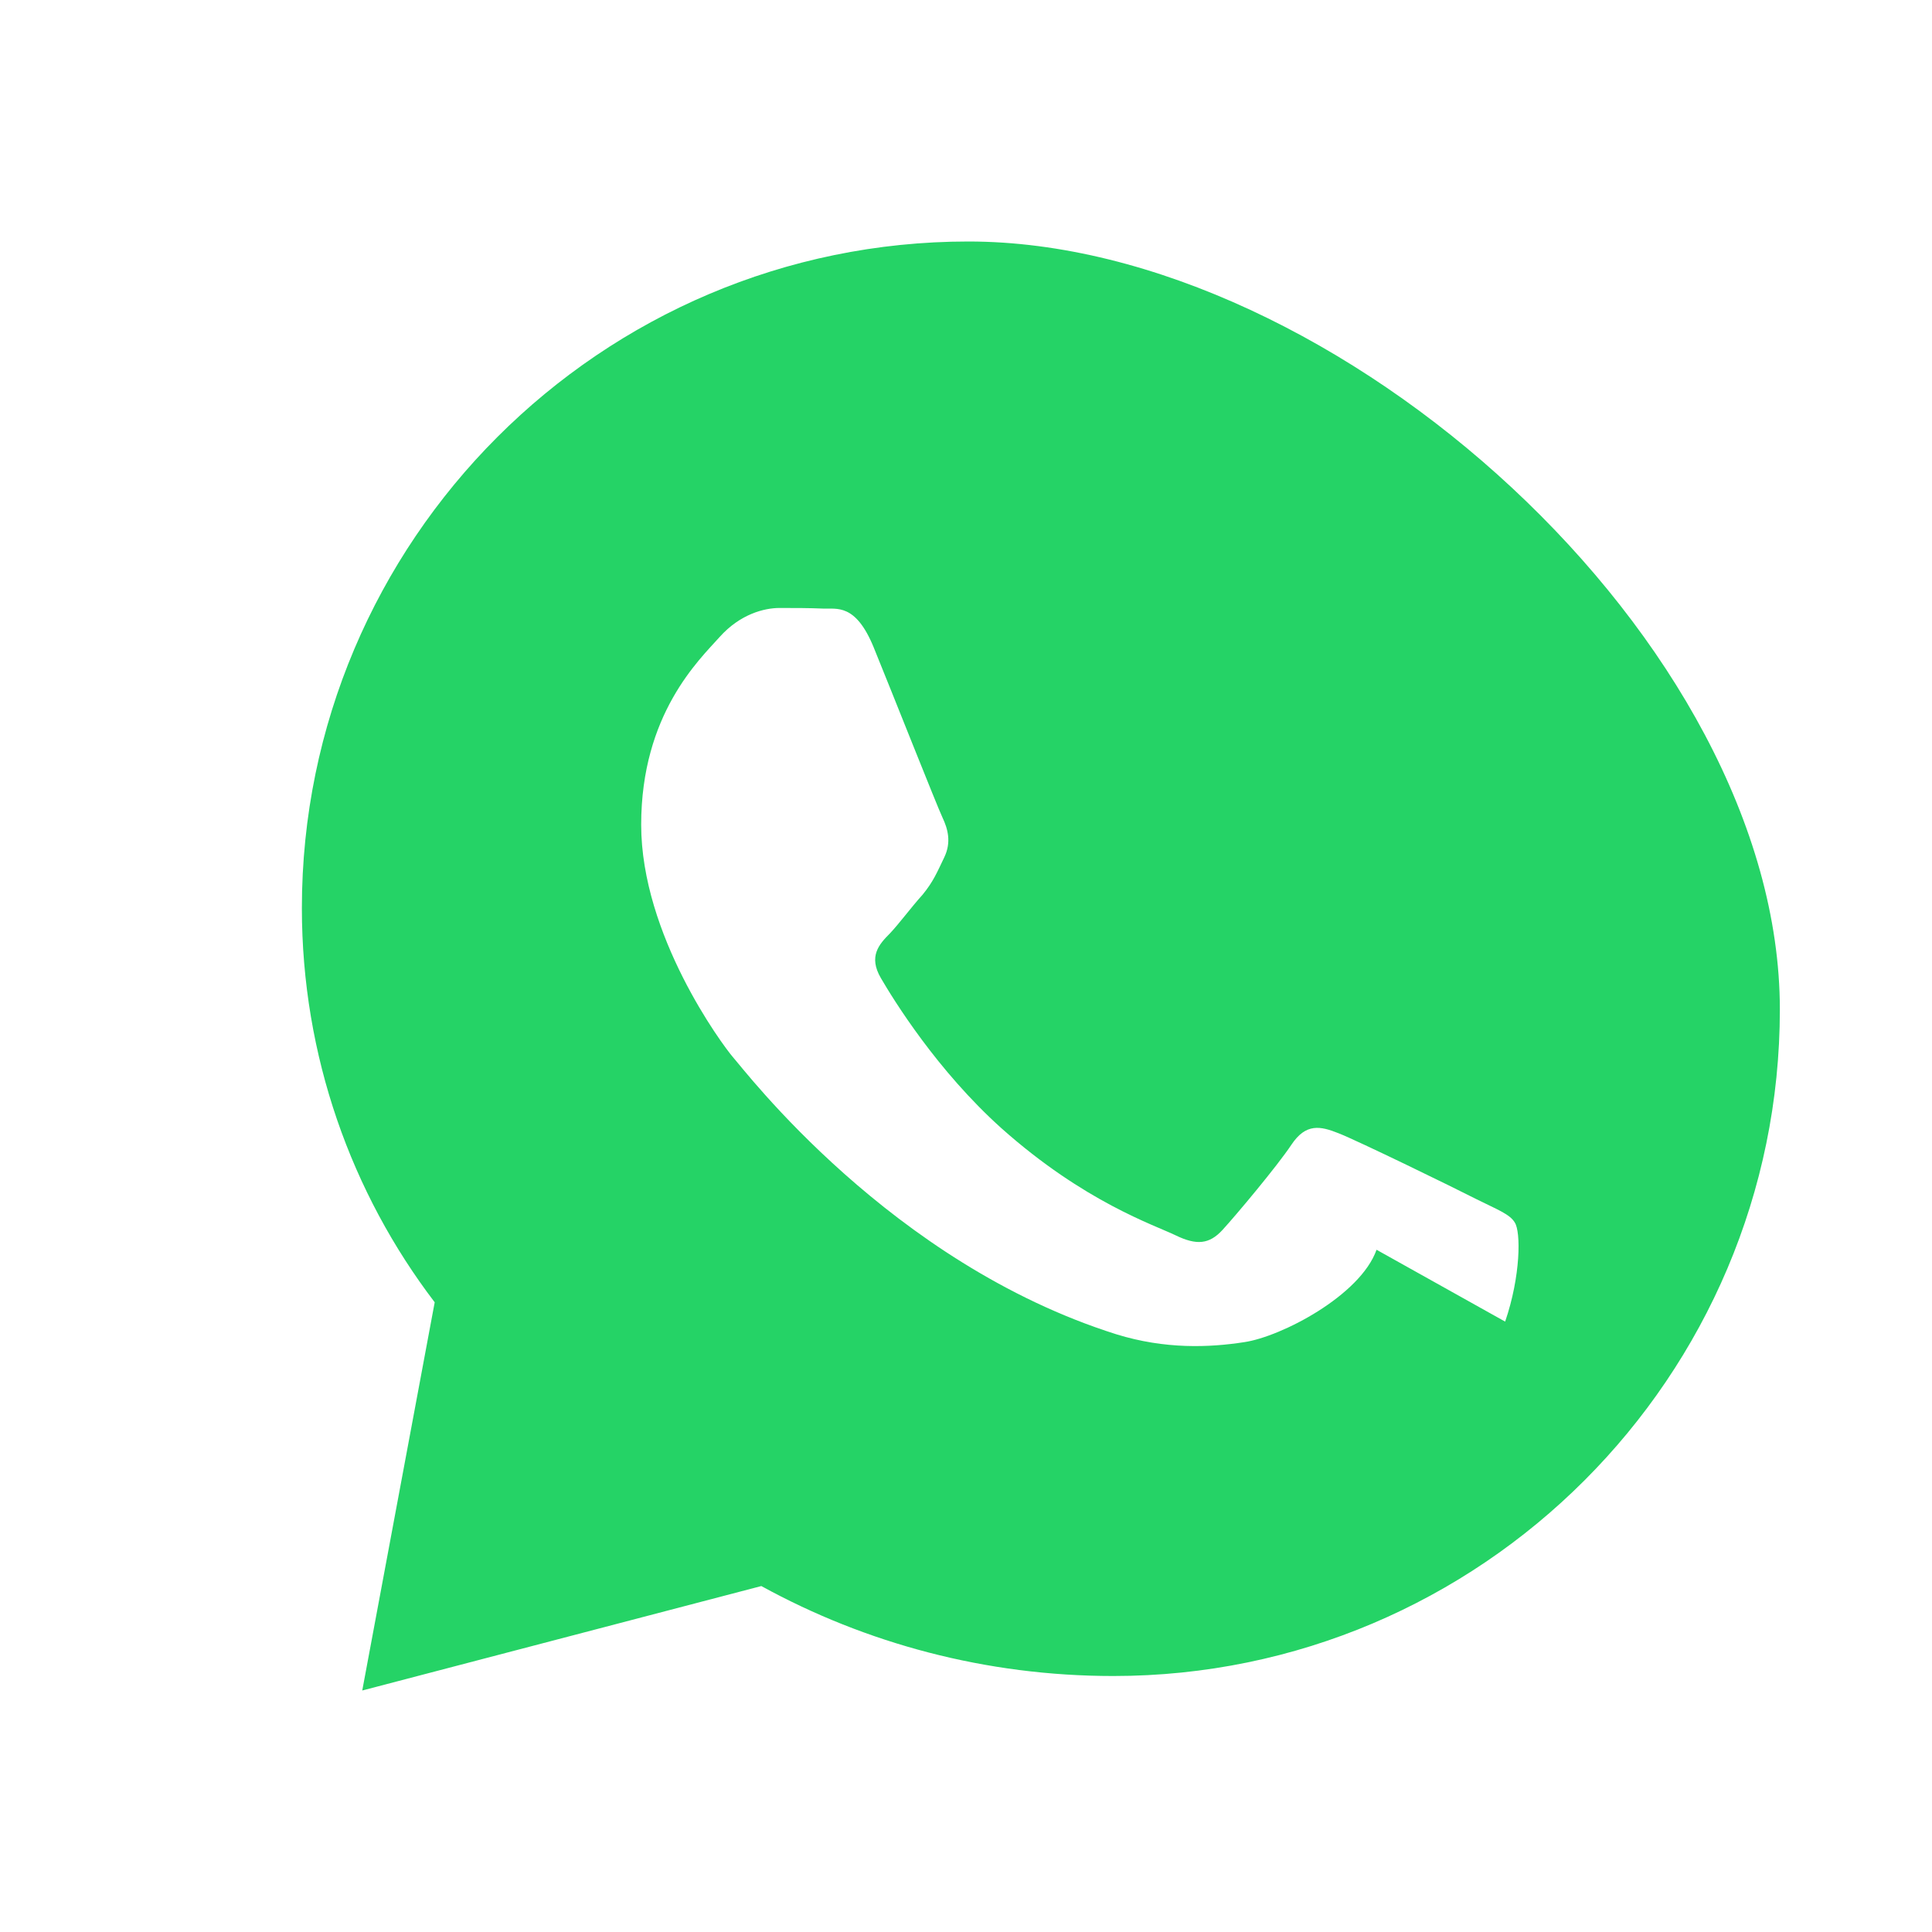<svg xmlns="http://www.w3.org/2000/svg" viewBox="0 0 32 32"><path fill="#25D366" d="M16.04 4C9.95 4 5 8.96 5 15.04c0 2.45.82 4.72 2.2 6.53L6 28l6.61-1.73c1.73.95 3.72 1.49 5.83 1.49c6.09 0 11.04-4.96 11.04-11.04S22.13 4 16.04 4zM22.8 20.7c-.27.76-1.58 1.44-2.19 1.53c-.58.09-1.31.12-2.12-.13c-3.74-1.18-6.16-4.38-6.35-4.59c-.18-.21-1.52-2.02-1.52-3.85s.96-2.73 1.3-3.11c.34-.38.74-.48.99-.48c.24 0 .5 0 .72.01c.23.01.54-.09.84.64c.31.76 1.05 2.63 1.14 2.82c.09.19.15.41.03.66c-.12.25-.18.4-.36.62c-.19.21-.38.47-.54.64c-.18.18-.36.38-.15.74c.21.36.93 1.53 2 2.49c1.37 1.22 2.53 1.6 2.88 1.77c.35.17.56.15.78-.09c.22-.24.9-1.05 1.14-1.41c.24-.36.48-.31.78-.19c.31.12 1.95.92 2.28 1.09c.34.17.56.25.64.39c.1.15.1.88-.16 1.64z"/></svg>